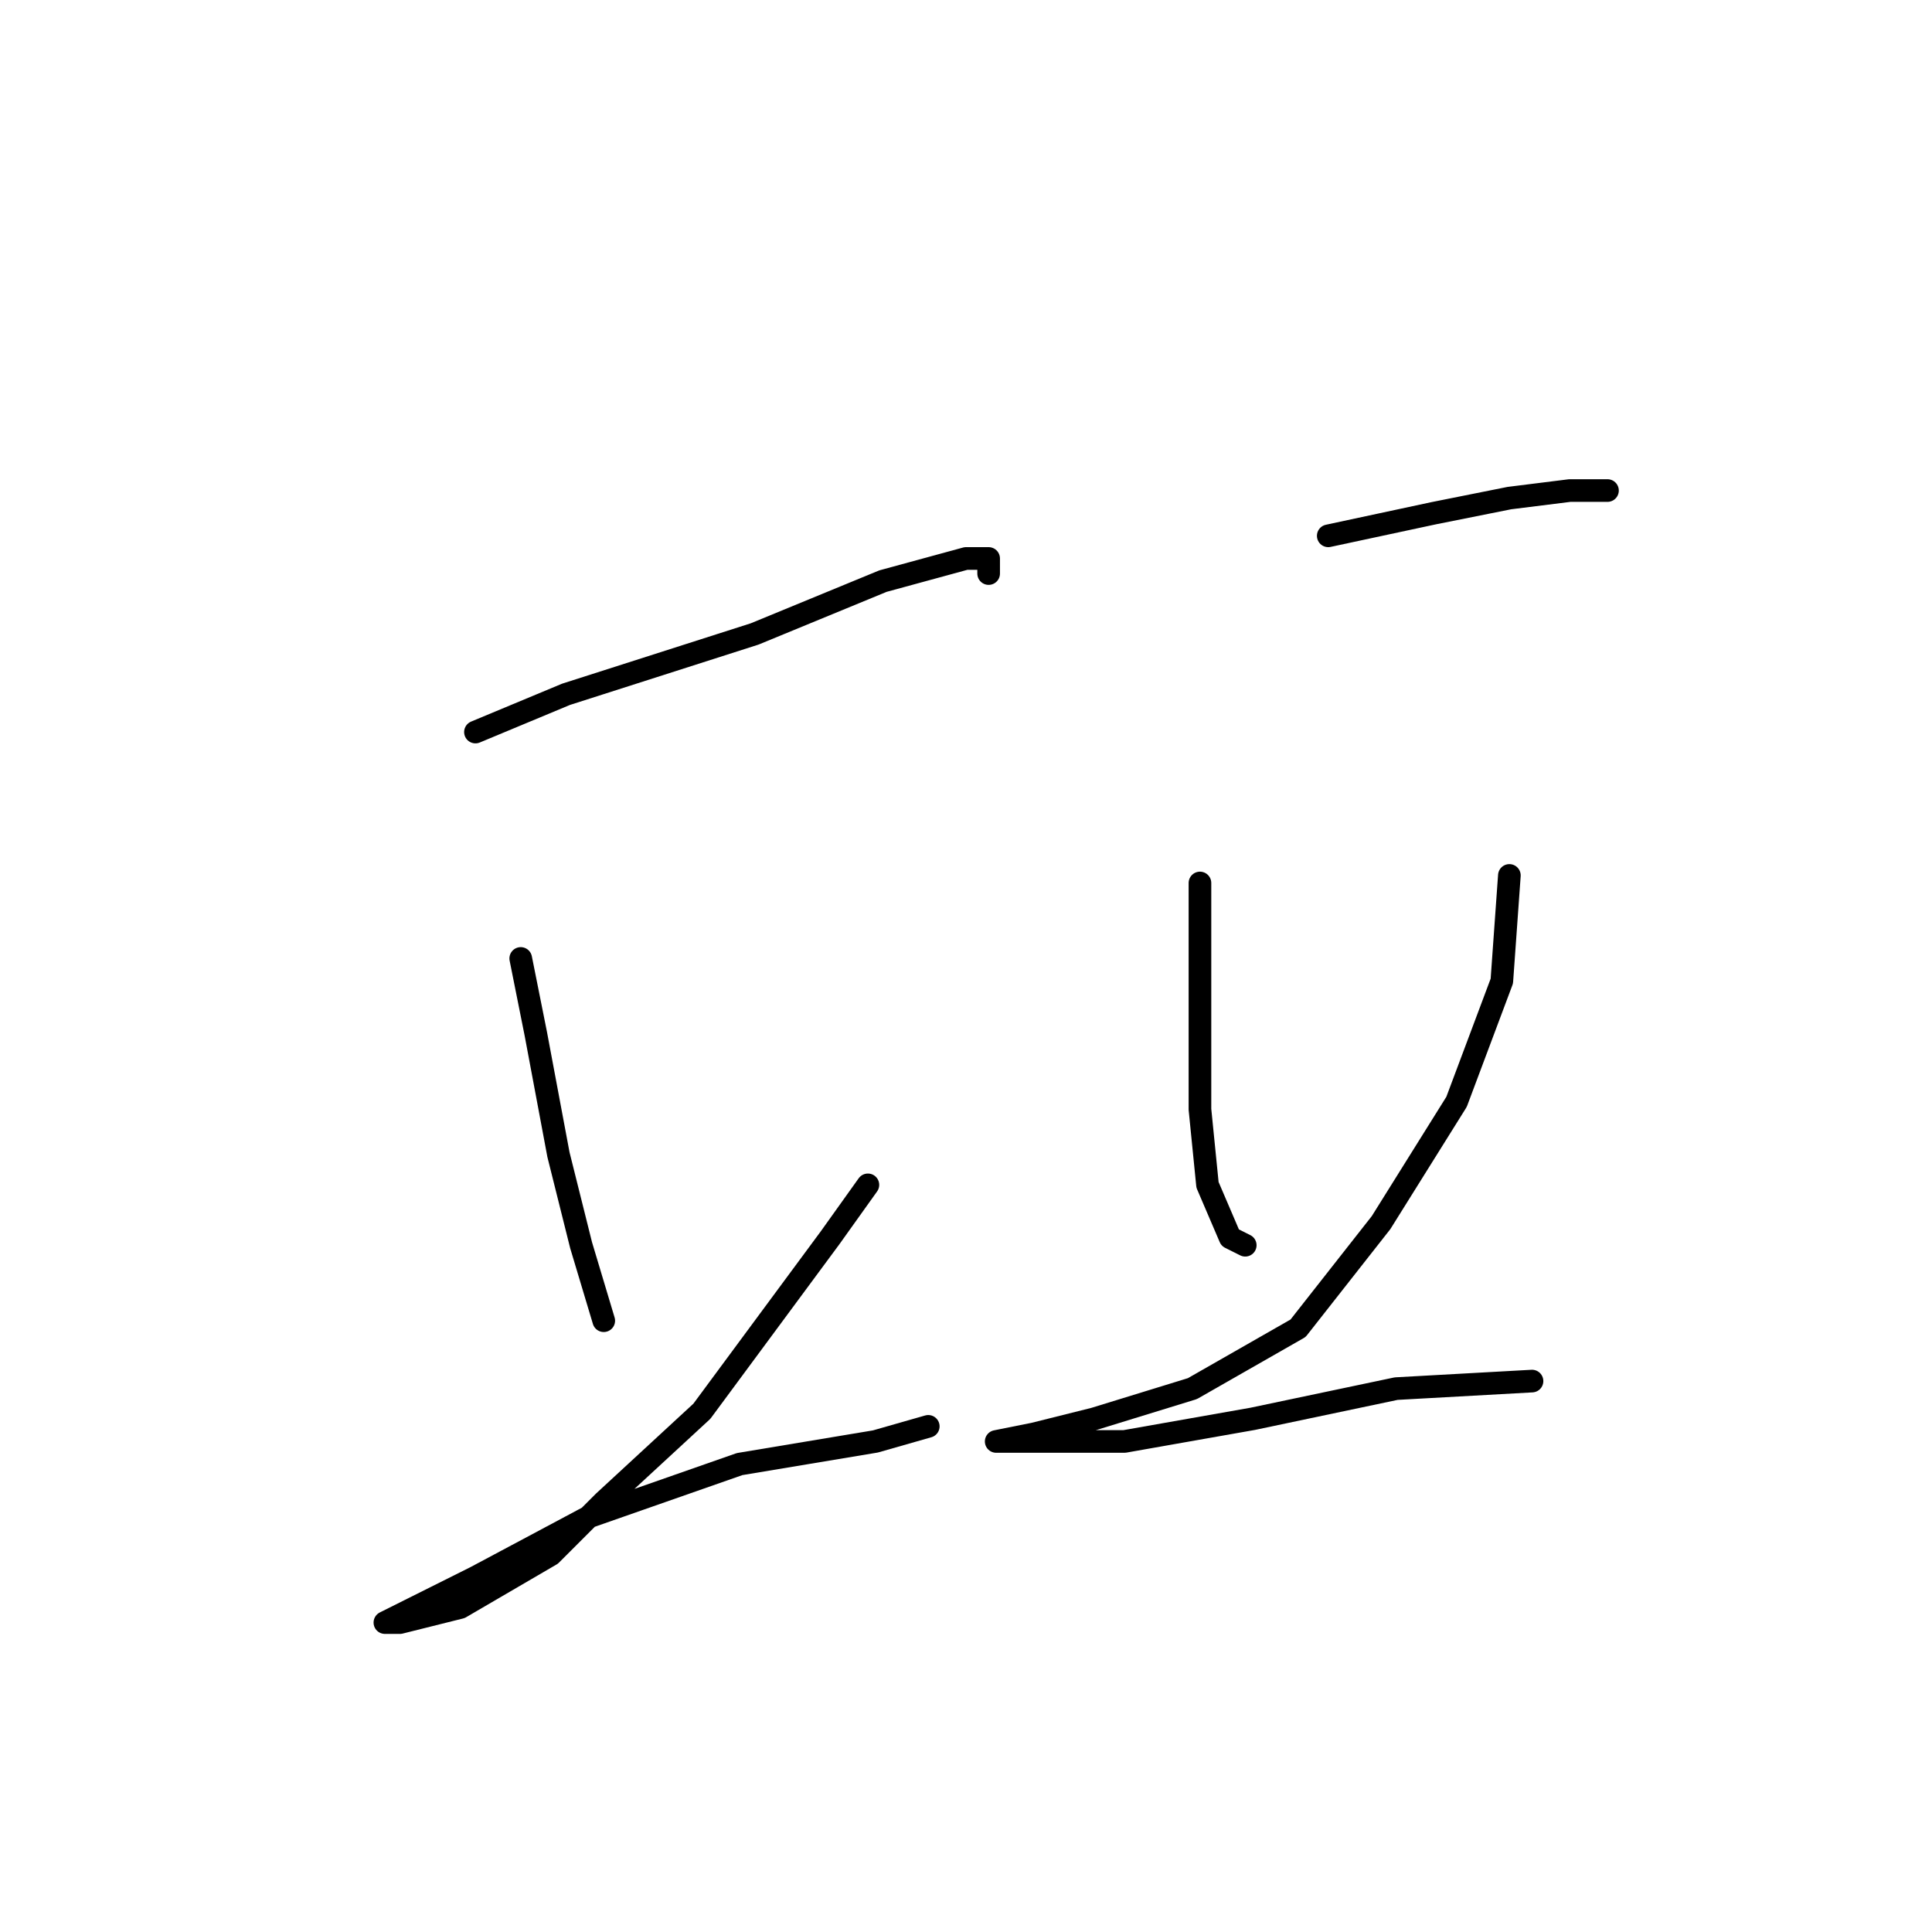 <?xml version="1.0" standalone="no"?>
    <svg width="256" height="256" xmlns="http://www.w3.org/2000/svg" version="1.1">
    <polyline stroke="black" stroke-width="3" stroke-linecap="round" fill="transparent" stroke-linejoin="round" points="63 97 75 92 100 84 117 77 128 74 131 74 131 76 131 76 " />
        <polyline stroke="black" stroke-width="3" stroke-linecap="round" fill="transparent" stroke-linejoin="round" points="69 127 71 137 74 153 77 165 80 175 80 175 " />
        <polyline stroke="black" stroke-width="3" stroke-linecap="round" fill="transparent" stroke-linejoin="round" points="115 157 110 164 93 187 80 199 73 206 61 213 53 215 51 215 63 209 78 201 98 194 116 191 123 189 123 189 " />
        <polyline stroke="black" stroke-width="3" stroke-linecap="round" fill="transparent" stroke-linejoin="round" points="176 71 190 68 200 66 208 65 210 65 213 65 213 65 " />
        <polyline stroke="black" stroke-width="3" stroke-linecap="round" fill="transparent" stroke-linejoin="round" points="159 117 159 131 159 147 160 157 163 164 165 165 165 165 " />
        <polyline stroke="black" stroke-width="3" stroke-linecap="round" fill="transparent" stroke-linejoin="round" points="200 116 199 130 193 146 183 162 172 176 158 184 145 188 137 190 132 191 137 191 149 191 166 188 185 184 203 183 203 183 " />
        </svg>